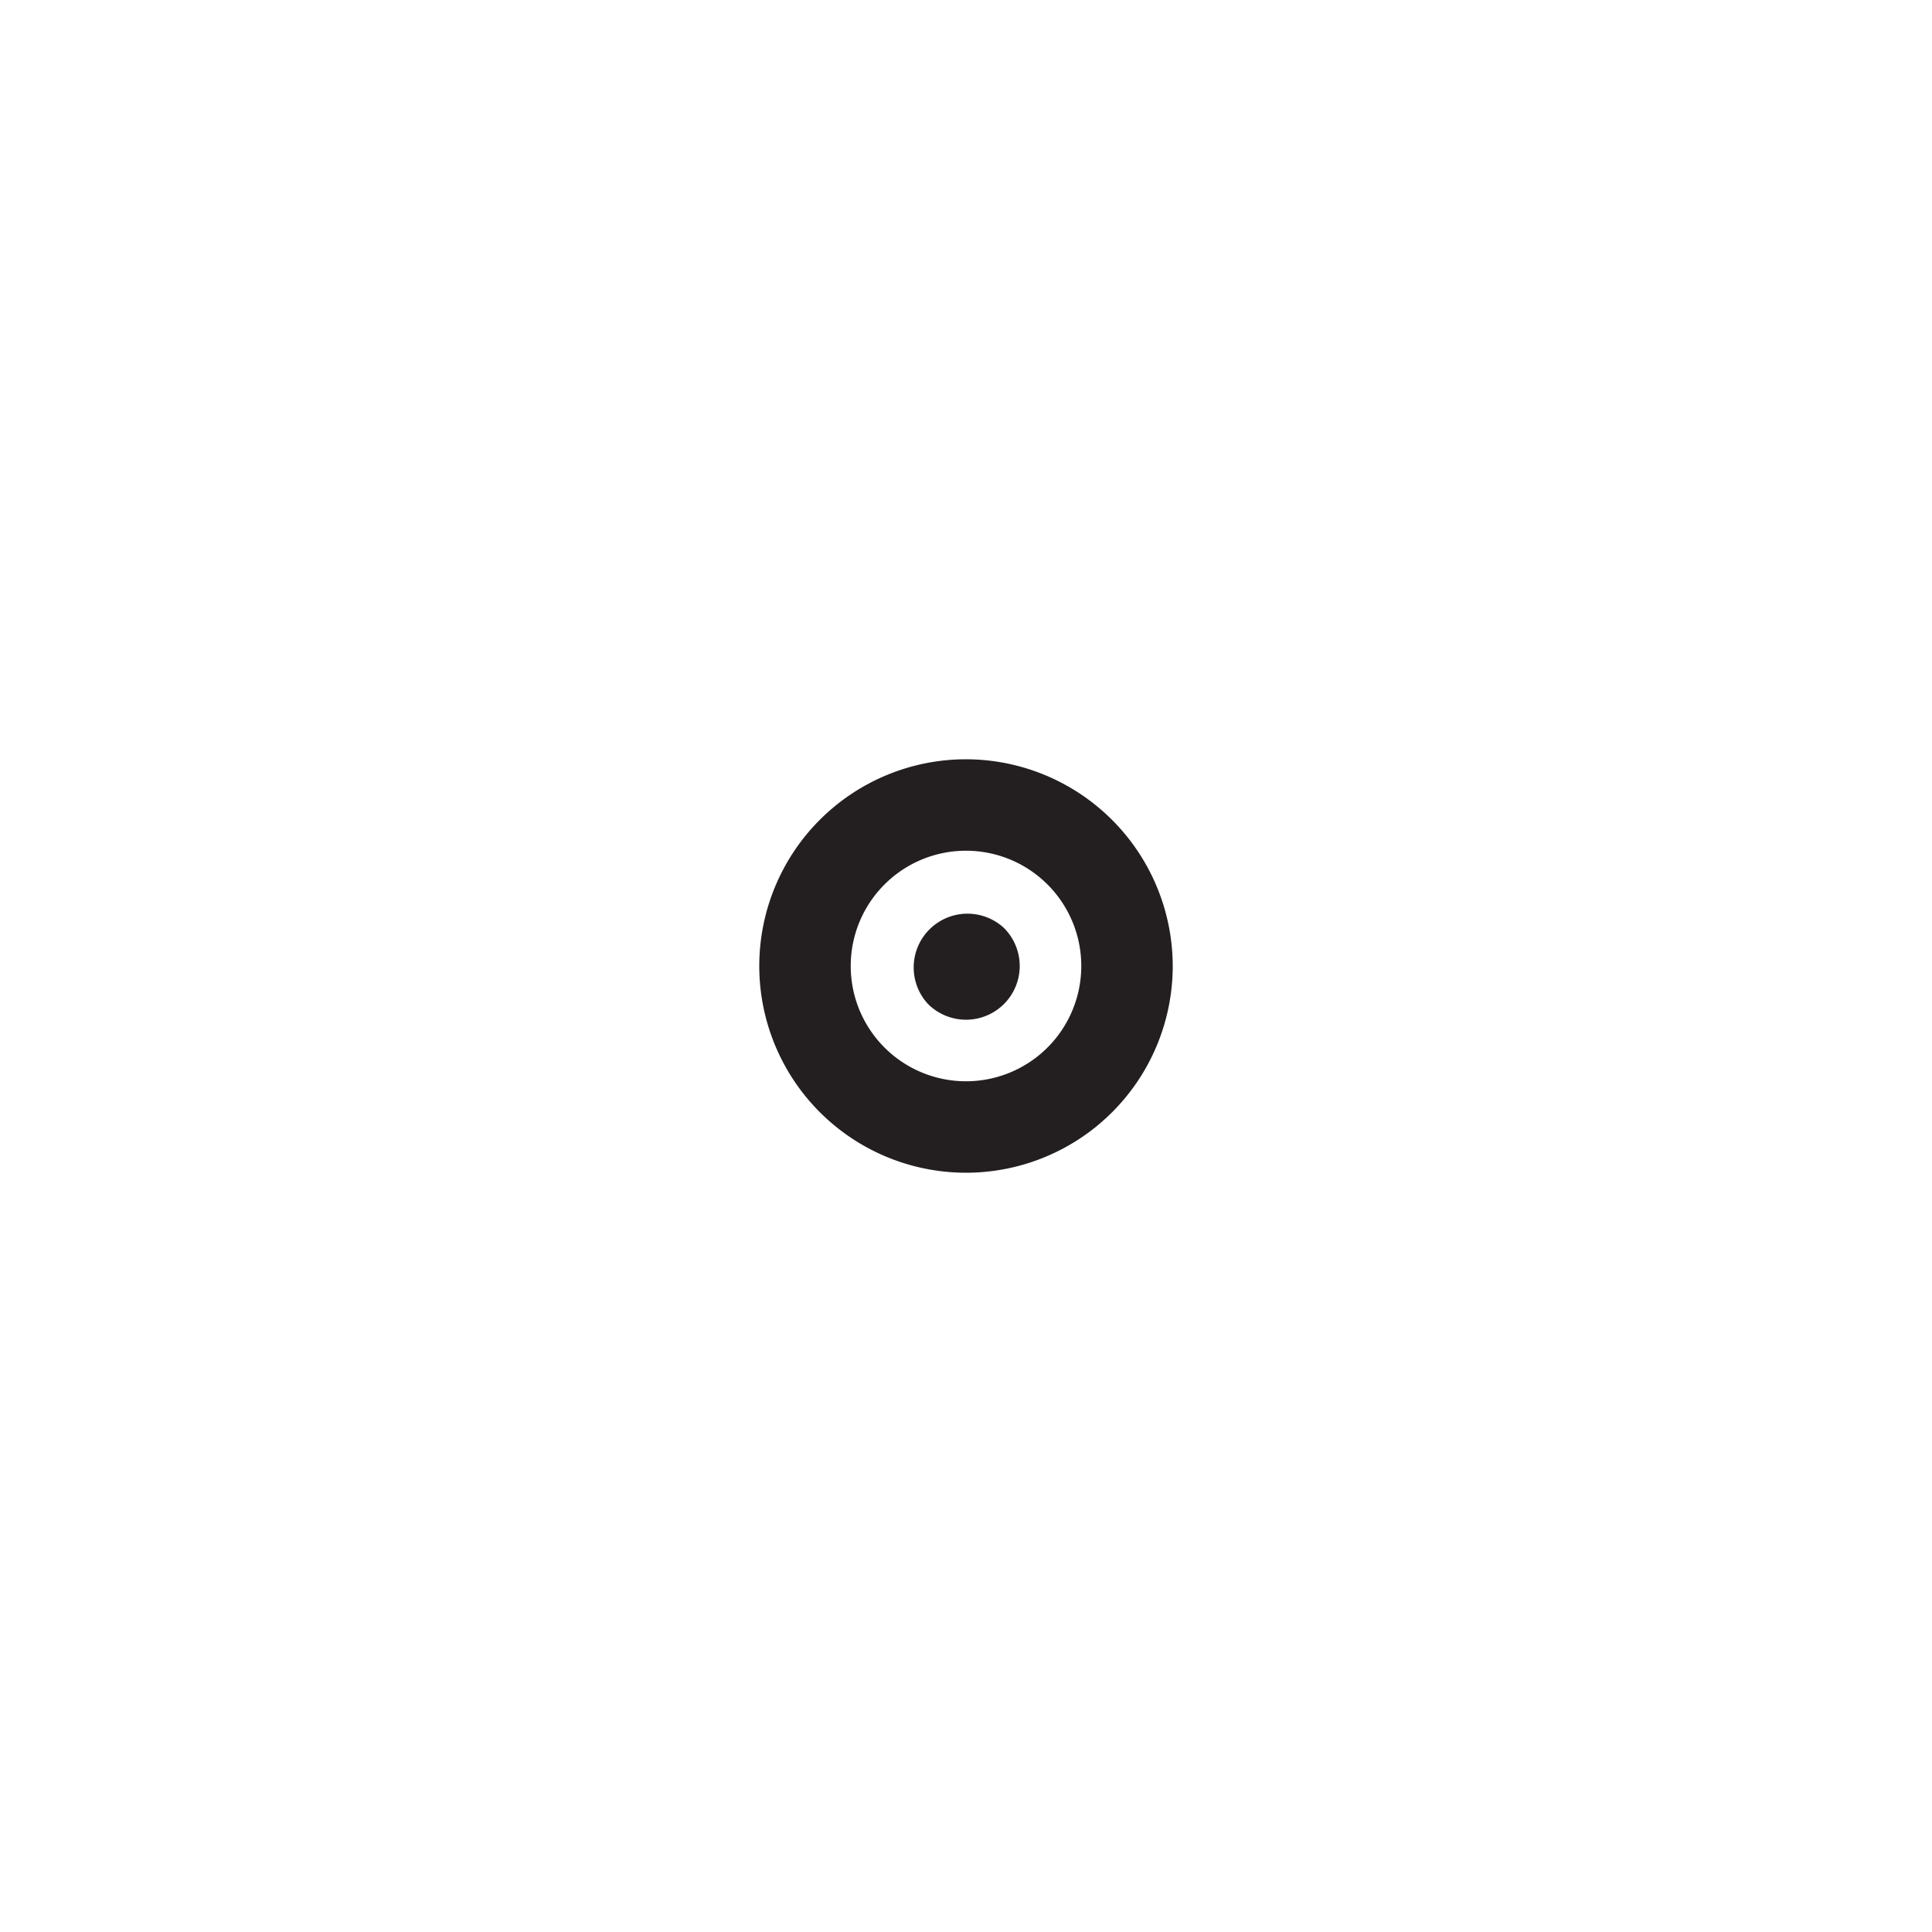 <svg xmlns="http://www.w3.org/2000/svg" viewBox="0 0 60 60"><defs><style>.cls-1{fill:#231f20;}.cls-2{fill:none;}</style></defs><title>שקט</title><g id="Layer_2" data-name="Layer 2"><g id="for_SVG" data-name="for SVG"><path class="cls-1" d="M30,23.58A6.42,6.42,0,1,0,36.42,30,6.43,6.43,0,0,0,30,23.58Zm0,10A3.58,3.58,0,1,1,33.58,30,3.58,3.58,0,0,1,30,33.58Zm1.18-4.76a1.67,1.67,0,0,1,0,2.36,1.67,1.67,0,0,1-2.36,0,1.67,1.67,0,0,1,2.36-2.36Z"/><rect class="cls-2" width="60" height="60"/></g></g></svg>